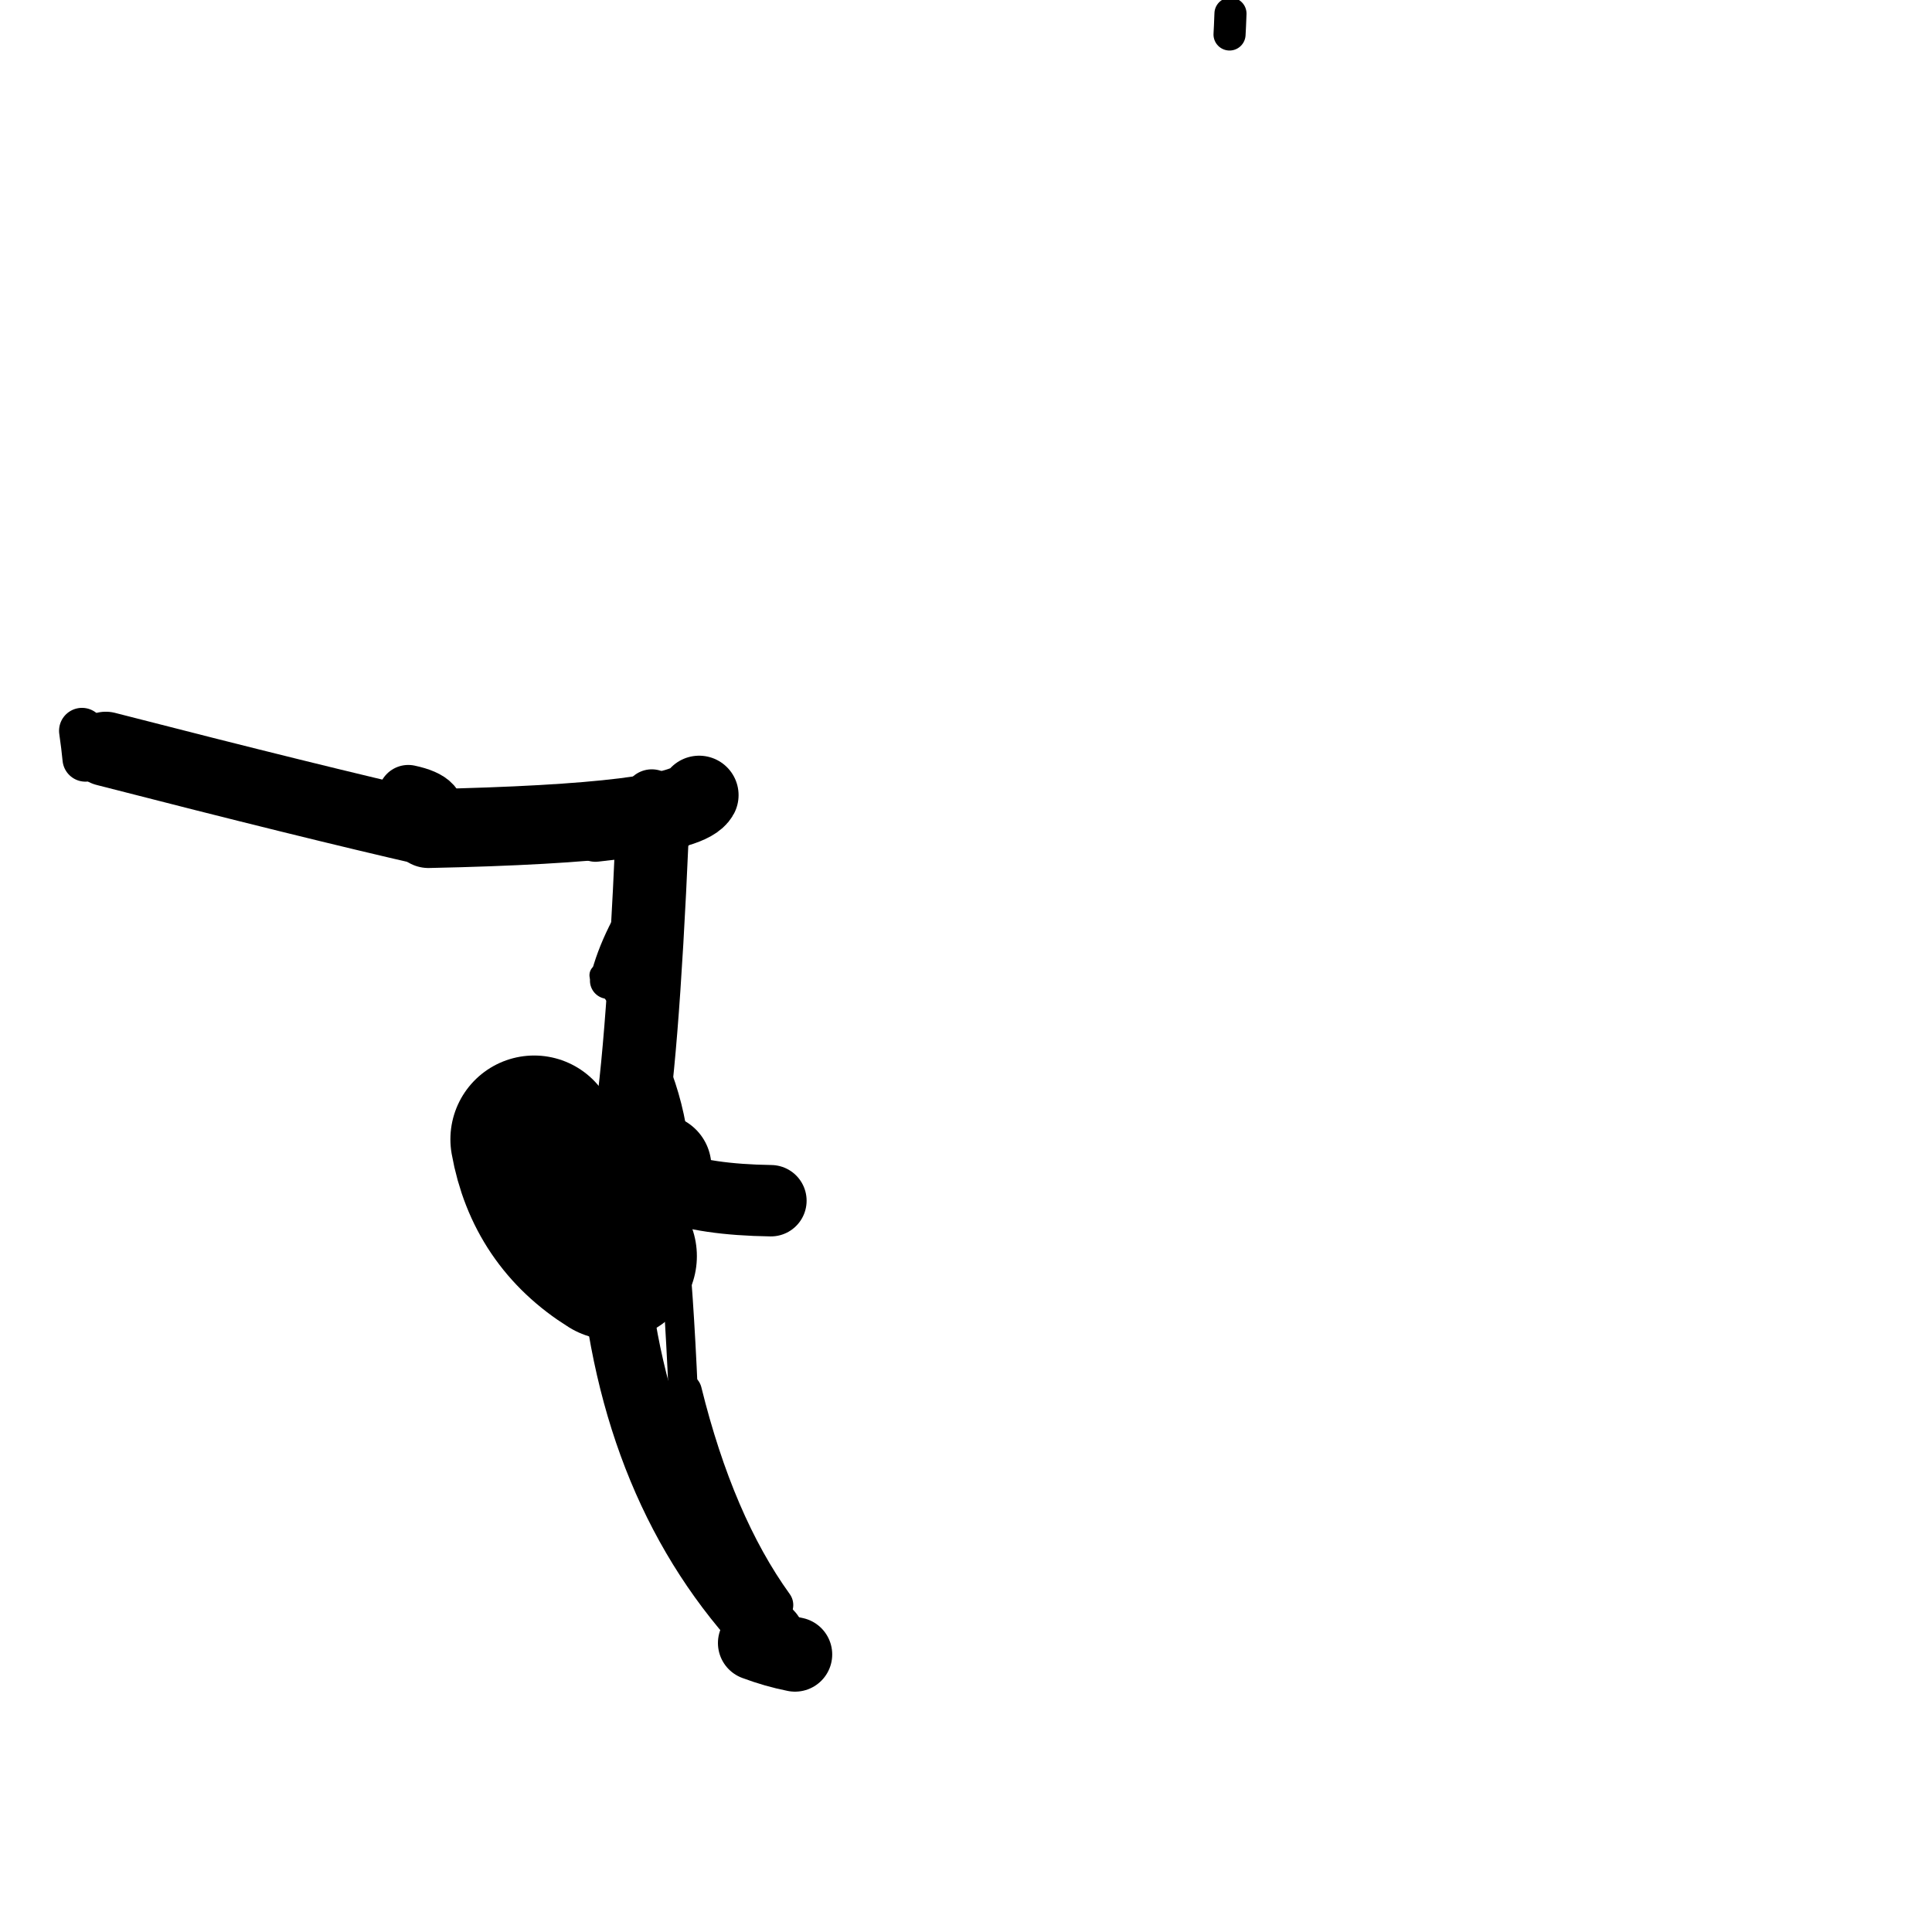 <?xml version="1.0" ?>
<svg height="140" width="140" xmlns="http://www.w3.org/2000/svg">
  <path d="M 48.709, 59.549 Q 48.886, 57.987, 50.662, 57.618 " fill="none" id="curve_1" stroke="#000000" stroke-linecap="round" stroke-linejoin="round" stroke-width="3.968"/>
  <path d="M 50.662, 57.618 Q 49.571, 59.651, 31.048, 60.041 " fill="none" id="curve_1" stroke="#000000" stroke-linecap="round" stroke-linejoin="round" stroke-width="5.716"/>
  <path d="M 31.048, 60.041 Q 22.708, 58.138, 7.667, 54.269 " fill="none" id="curve_1" stroke="#000000" stroke-linecap="round" stroke-linejoin="round" stroke-width="5.391"/>
  <path d="M 38.707, 82.556 Q 39.693, 88.077, 44.429, 91.024 " fill="none" id="curve_2" stroke="#000000" stroke-linecap="round" stroke-linejoin="round" stroke-width="12.139"/>
  <path d="M 44.429, 91.024 Q 45.811, 108.011, 55.784, 118.45 " fill="none" id="curve_2" stroke="#000000" stroke-linecap="round" stroke-linejoin="round" stroke-width="4.92"/>
  <path d="M 55.863, 87.008 Q 46.325, 86.865, 45.444, 82.968 " fill="none" id="curve_3" stroke="#000000" stroke-linecap="round" stroke-linejoin="round" stroke-width="5.174"/>
  <path d="M 45.444, 82.968 Q 46.523, 77.408, 47.254, 60.555 " fill="none" id="curve_3" stroke="#000000" stroke-linecap="round" stroke-linejoin="round" stroke-width="5.306"/>
  <path d="M 57.609, 119.887 Q 56.171, 119.602, 54.721, 119.06 " fill="none" id="curve_5" stroke="#000000" stroke-linecap="round" stroke-linejoin="round" stroke-width="5.393"/>
  <path d="M 41.371, 84.084 Q 42.929, 84.079, 44.251, 84.064 " fill="none" id="curve_6" stroke="#000000" stroke-linecap="round" stroke-linejoin="round" stroke-width="7.655"/>
  <path d="M 6.19, 54.98 Q 6.106, 54.097, 5.941, 52.956 " fill="none" id="curve_7" stroke="#000000" stroke-linecap="round" stroke-linejoin="round" stroke-width="3.324"/>
  <path d="M 43.525, 84.586 Q 42.277, 84.53, 39.954, 84.445 " fill="none" id="curve_8" stroke="#000000" stroke-linecap="round" stroke-linejoin="round" stroke-width="6.174"/>
  <path d="M 47.734, 84.551 Q 46.576, 84.435, 43.364, 84.297 " fill="none" id="curve_15" stroke="#000000" stroke-linecap="round" stroke-linejoin="round" stroke-width="7.632"/>
  <path d="M 89.097, 2.499 Q 89.129, 1.975, 89.165, 0.986 " fill="none" id="curve_30" stroke="#000000" stroke-linecap="round" stroke-linejoin="round" stroke-width="2.325"/>
  <path d="M 38.815, 87.574 Q 38.483, 85.192, 37.129, 83.414 " fill="none" id="curve_44" stroke="#000000" stroke-linecap="round" stroke-linejoin="round" stroke-width="2.695"/>
  <path d="M 48.87, 81.628 Q 47.814, 75.771, 43.551, 70.668 " fill="none" id="curve_45" stroke="#000000" stroke-linecap="round" stroke-linejoin="round" stroke-width="1.674"/>
  <path d="M 47.474, 81.639 Q 48.87, 86.23, 49.505, 100.853 " fill="none" id="curve_46" stroke="#000000" stroke-linecap="round" stroke-linejoin="round" stroke-width="2.119"/>
  <path d="M 49.505, 100.853 Q 51.862, 110.393, 56.126, 116.305 " fill="none" id="curve_46" stroke="#000000" stroke-linecap="round" stroke-linejoin="round" stroke-width="2.715"/>
  <path d="M 37.57, 88.826 Q 37.784, 85.276, 39.317, 84.15 " fill="none" id="curve_48" stroke="#000000" stroke-linecap="round" stroke-linejoin="round" stroke-width="3.006"/>
  <path d="M 31.247, 58.348 Q 30.835, 57.886, 29.586, 57.621 " fill="none" id="curve_49" stroke="#000000" stroke-linecap="round" stroke-linejoin="round" stroke-width="4.38"/>
  <path d="M 47.05, 58.447 Q 47.126, 58.168, 47.231, 57.804 " fill="none" id="curve_50" stroke="#000000" stroke-linecap="round" stroke-linejoin="round" stroke-width="4.112"/>
  <path d="M 43.745, 60.922 Q 44.598, 60.692, 46.462, 60.274 " fill="none" id="curve_91" stroke="#000000" stroke-linecap="round" stroke-linejoin="round" stroke-width="2.847"/>
  <path d="M 43.148, 60.612 Q 45.263, 60.361, 48.579, 59.984 " fill="none" id="curve_118" stroke="#000000" stroke-linecap="round" stroke-linejoin="round" stroke-width="3.672"/>
  <path d="M 44.068, 71.066 Q 44.844, 67.866, 47.528, 64.045 " fill="none" id="curve_119" stroke="#000000" stroke-linecap="round" stroke-linejoin="round" stroke-width="2.635"/>
  <path d="M 23.251, 57.469 Q 20.635, 56.712, 14.774, 55.772 " fill="none" id="curve_140" stroke="#000000" stroke-linecap="round" stroke-linejoin="round" stroke-width="2.694"/>
</svg>
